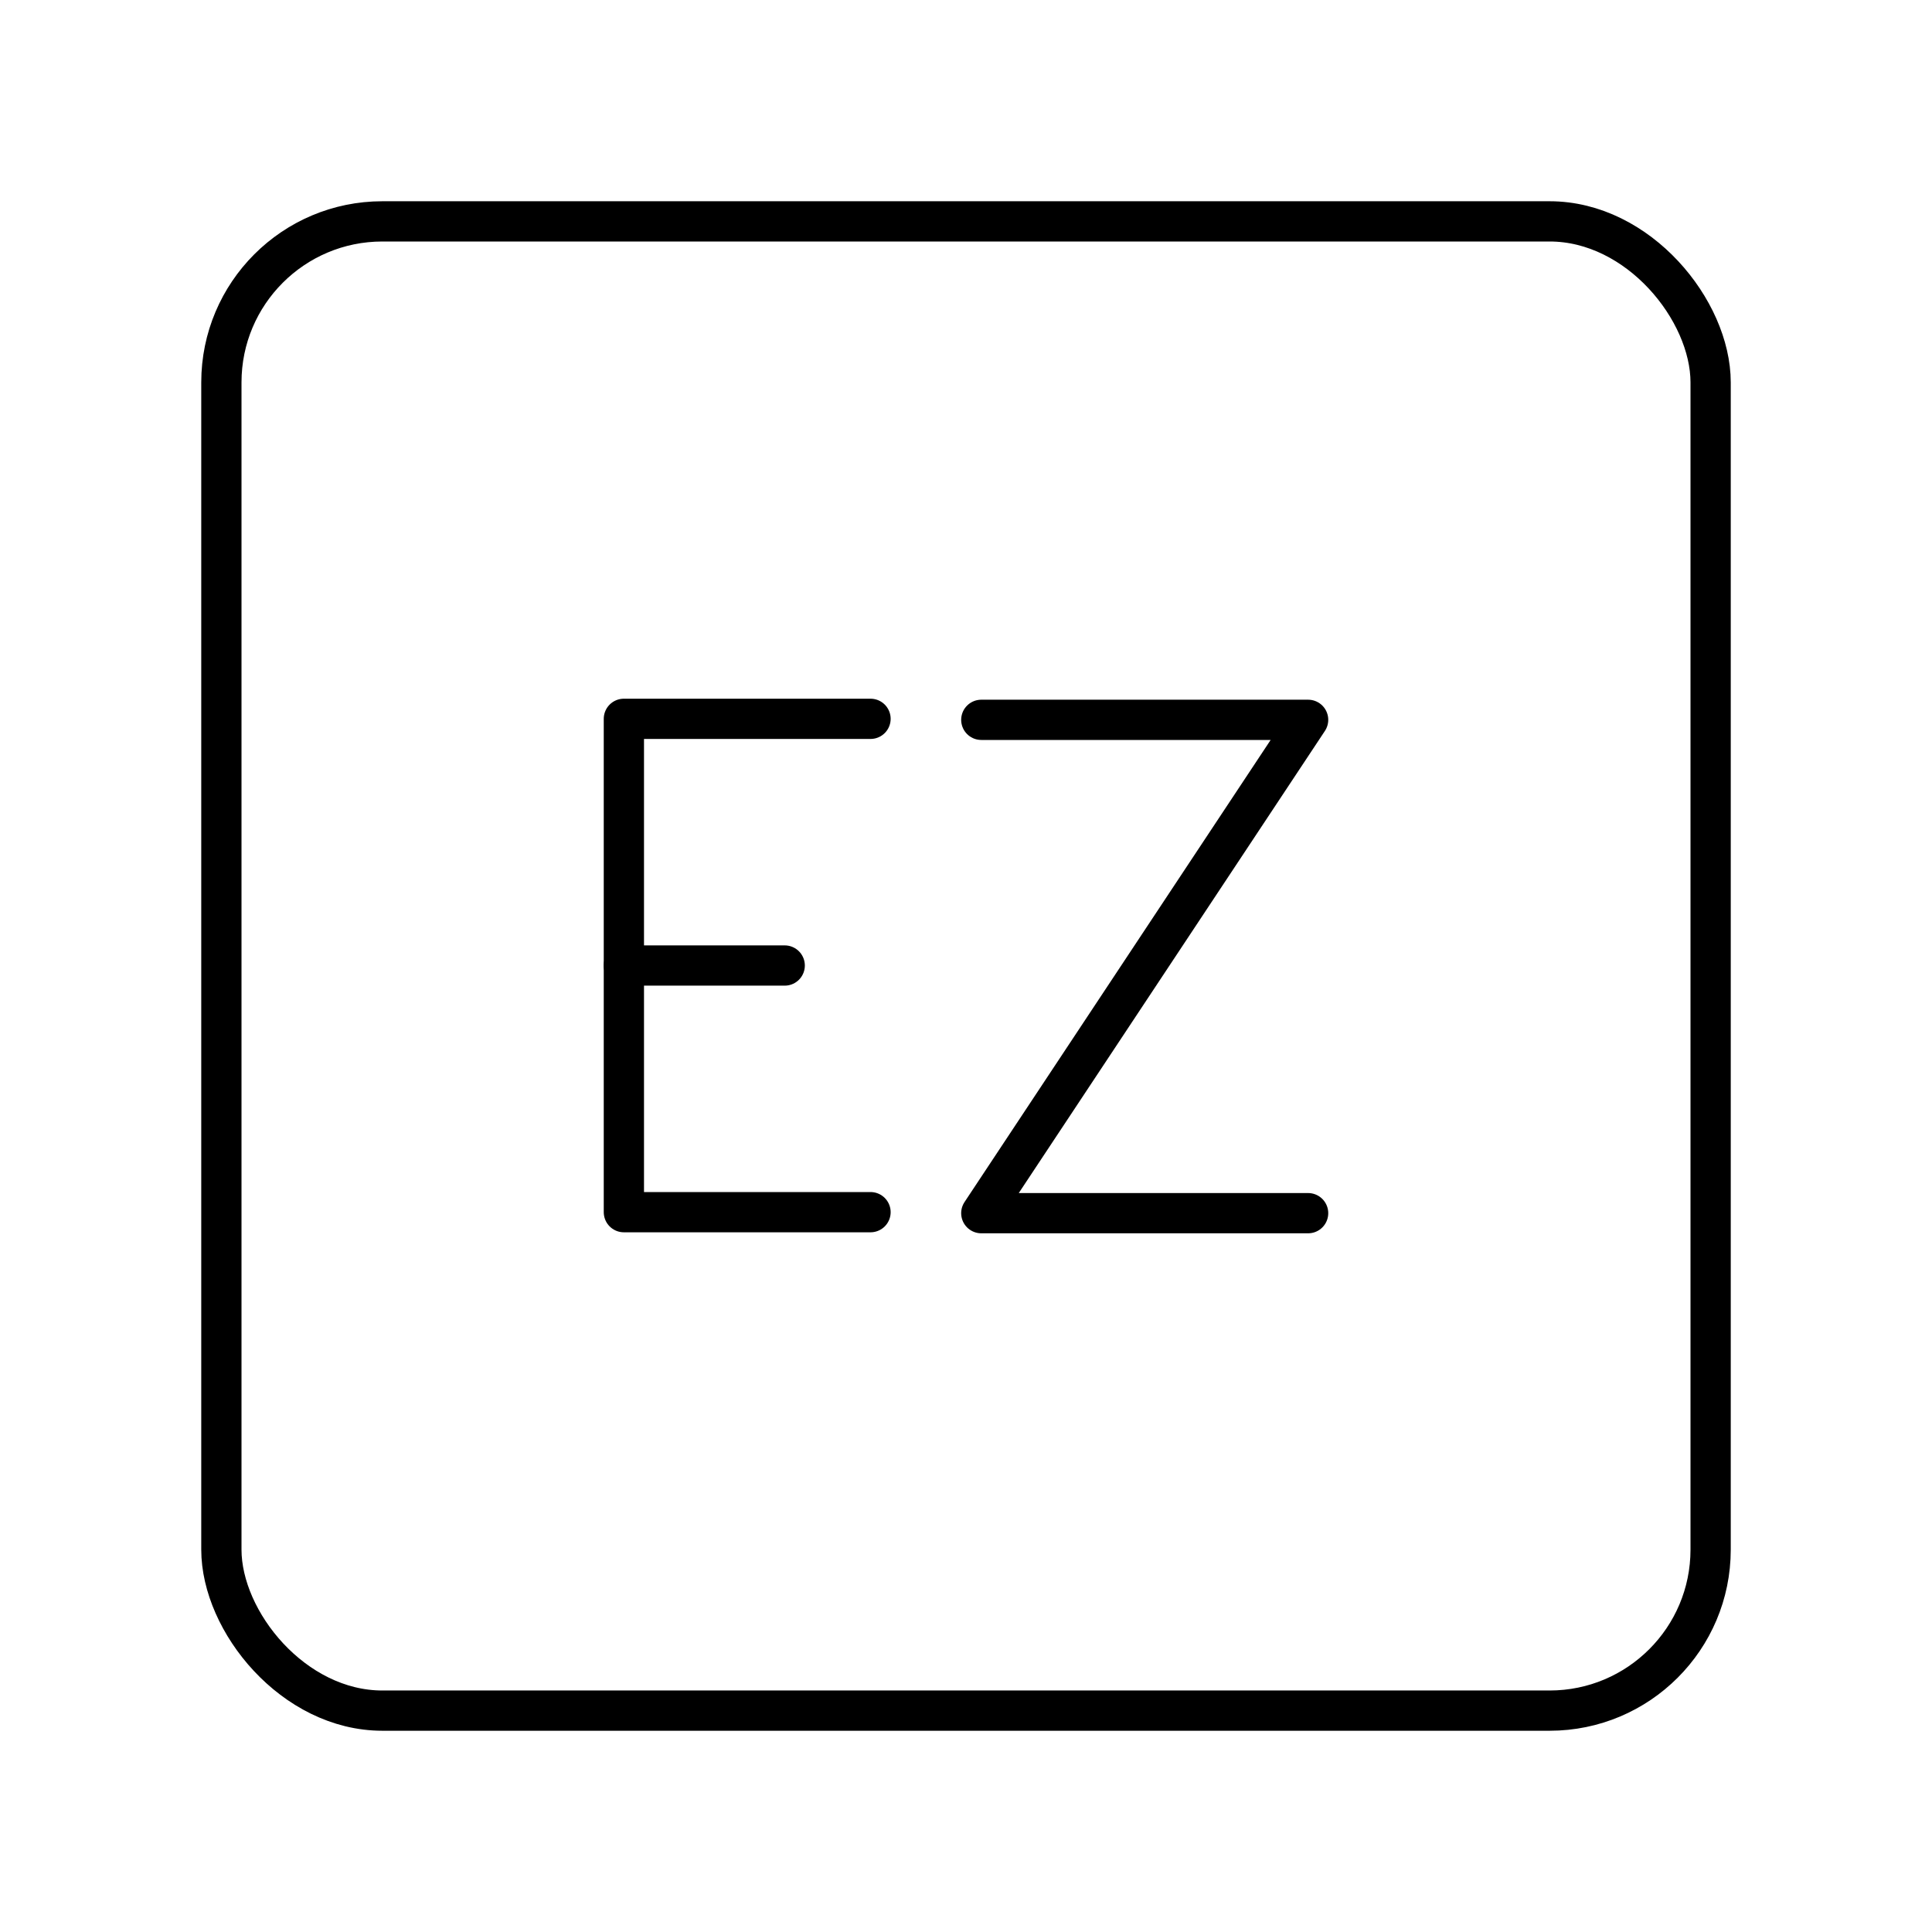 <?xml version="1.0" encoding="UTF-8"?><svg id="Layer_1" xmlns="http://www.w3.org/2000/svg" viewBox="0 0 48 48"><defs><style>.cls-1{fill:none;stroke:#000;stroke-linecap:round;stroke-linejoin:round;}</style></defs><rect class="cls-1" x="5.5" y="5.5" width="37" height="37" rx="4" ry="4"/><polyline class="cls-1" points="24.38 17.884 32.5 17.884 24.38 30.141 32.5 30.141"/><line class="cls-1" x1="15.5" y1="23.988" x2="19.496" y2="23.988"/><polyline class="cls-1" points="21.628 30.116 15.5 30.116 15.5 17.859 21.628 17.859"/></svg>